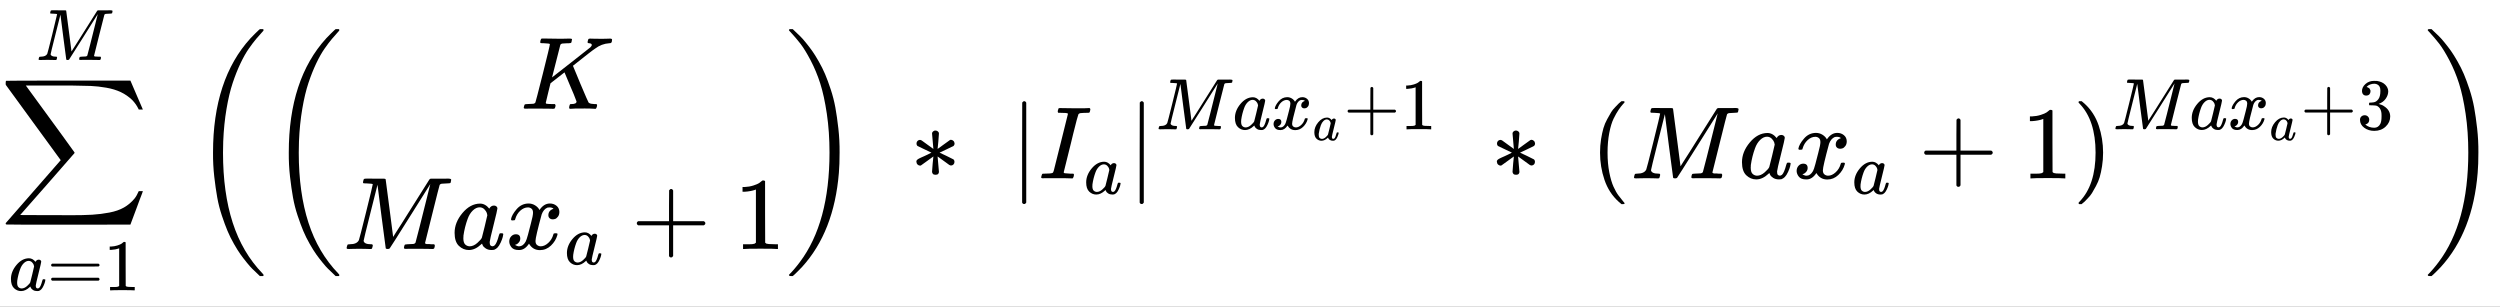 <?xml version="1.0" encoding="UTF-8" standalone="no" ?>
<svg xmlns="http://www.w3.org/2000/svg" width="439.624px" height="53.920px" viewBox="0 -1733 24289.1 2978.9" xmlns:xlink="http://www.w3.org/1999/xlink" style="">
    <rect x="0" y="-1733" width="24289.1" height="2978.9" fill="#808080" stroke="none"/>
    <rect x="0" y="-1733" width="100%" height="100%" fill="white"/>
    <defs><path id="MJX-43-TEX-LO-2211" d="M60 948Q63 950 665 950H1267L1325 815Q1384 677 1388 669H1348L1341 683Q1320 724 1285 761Q1235 809 1174 838T1033 881T882 898T699 902H574H543H251L259 891Q722 258 724 252Q725 250 724 246Q721 243 460 -56L196 -356Q196 -357 407 -357Q459 -357 548 -357T676 -358Q812 -358 896 -353T1063 -332T1204 -283T1307 -196Q1328 -170 1348 -124H1388Q1388 -125 1381 -145T1356 -210T1325 -294L1267 -449L666 -450Q64 -450 61 -448Q55 -446 55 -439Q55 -437 57 -433L590 177Q590 178 557 222T452 366T322 544L56 909L55 924Q55 945 60 948Z"></path><path id="MJX-43-TEX-I-61" d="M33 157Q33 258 109 349T280 441Q331 441 370 392Q386 422 416 422Q429 422 439 414T449 394Q449 381 412 234T374 68Q374 43 381 35T402 26Q411 27 422 35Q443 55 463 131Q469 151 473 152Q475 153 483 153H487Q506 153 506 144Q506 138 501 117T481 63T449 13Q436 0 417 -8Q409 -10 393 -10Q359 -10 336 5T306 36L300 51Q299 52 296 50Q294 48 292 46Q233 -10 172 -10Q117 -10 75 30T33 157ZM351 328Q351 334 346 350T323 385T277 405Q242 405 210 374T160 293Q131 214 119 129Q119 126 119 118T118 106Q118 61 136 44T179 26Q217 26 254 59T298 110Q300 114 325 217T351 328Z"></path><path id="MJX-43-TEX-N-3D" d="M56 347Q56 360 70 367H707Q722 359 722 347Q722 336 708 328L390 327H72Q56 332 56 347ZM56 153Q56 168 72 173H708Q722 163 722 153Q722 140 707 133H70Q56 140 56 153Z"></path><path id="MJX-43-TEX-N-31" d="M213 578L200 573Q186 568 160 563T102 556H83V602H102Q149 604 189 617T245 641T273 663Q275 666 285 666Q294 666 302 660V361L303 61Q310 54 315 52T339 48T401 46H427V0H416Q395 3 257 3Q121 3 100 0H88V46H114Q136 46 152 46T177 47T193 50T201 52T207 57T213 61V578Z"></path><path id="MJX-43-TEX-I-4D" d="M289 629Q289 635 232 637Q208 637 201 638T194 648Q194 649 196 659Q197 662 198 666T199 671T201 676T203 679T207 681T212 683T220 683T232 684Q238 684 262 684T307 683Q386 683 398 683T414 678Q415 674 451 396L487 117L510 154Q534 190 574 254T662 394Q837 673 839 675Q840 676 842 678T846 681L852 683H948Q965 683 988 683T1017 684Q1051 684 1051 673Q1051 668 1048 656T1045 643Q1041 637 1008 637Q968 636 957 634T939 623Q936 618 867 340T797 59Q797 55 798 54T805 50T822 48T855 46H886Q892 37 892 35Q892 19 885 5Q880 0 869 0Q864 0 828 1T736 2Q675 2 644 2T609 1Q592 1 592 11Q592 13 594 25Q598 41 602 43T625 46Q652 46 685 49Q699 52 704 61Q706 65 742 207T813 490T848 631L654 322Q458 10 453 5Q451 4 449 3Q444 0 433 0Q418 0 415 7Q413 11 374 317L335 624L267 354Q200 88 200 79Q206 46 272 46H282Q288 41 289 37T286 19Q282 3 278 1Q274 0 267 0Q265 0 255 0T221 1T157 2Q127 2 95 1T58 0Q43 0 39 2T35 11Q35 13 38 25T43 40Q45 46 65 46Q135 46 154 86Q158 92 223 354T289 629Z"></path><path id="MJX-43-TEX-N-A0" d=""></path><path id="MJX-43-TEX-S3-28" d="M701 -940Q701 -943 695 -949H664Q662 -947 636 -922T591 -879T537 -818T475 -737T412 -636T350 -511T295 -362T250 -186T221 17T209 251Q209 962 573 1361Q596 1386 616 1405T649 1437T664 1450H695Q701 1444 701 1441Q701 1436 681 1415T629 1356T557 1261T476 1118T400 927T340 675T308 359Q306 321 306 250Q306 -139 400 -430T690 -924Q701 -936 701 -940Z"></path><path id="MJX-43-TEX-I-4B" d="M285 628Q285 635 228 637Q205 637 198 638T191 647Q191 649 193 661Q199 681 203 682Q205 683 214 683H219Q260 681 355 681Q389 681 418 681T463 682T483 682Q500 682 500 674Q500 669 497 660Q496 658 496 654T495 648T493 644T490 641T486 639T479 638T470 637T456 637Q416 636 405 634T387 623L306 305Q307 305 490 449T678 597Q692 611 692 620Q692 635 667 637Q651 637 651 648Q651 650 654 662T659 677Q662 682 676 682Q680 682 711 681T791 680Q814 680 839 681T869 682Q889 682 889 672Q889 650 881 642Q878 637 862 637Q787 632 726 586Q710 576 656 534T556 455L509 418L518 396Q527 374 546 329T581 244Q656 67 661 61Q663 59 666 57Q680 47 717 46H738Q744 38 744 37T741 19Q737 6 731 0H720Q680 3 625 3Q503 3 488 0H478Q472 6 472 9T474 27Q478 40 480 43T491 46H494Q544 46 544 71Q544 75 517 141T485 216L427 354L359 301L291 248L268 155Q245 63 245 58Q245 51 253 49T303 46H334Q340 37 340 35Q340 19 333 5Q328 0 317 0Q314 0 280 1T180 2Q118 2 85 2T49 1Q31 1 31 11Q31 13 34 25Q38 41 42 43T65 46Q92 46 125 49Q139 52 144 61Q147 65 216 339T285 628Z"></path><path id="MJX-43-TEX-I-78" d="M52 289Q59 331 106 386T222 442Q257 442 286 424T329 379Q371 442 430 442Q467 442 494 420T522 361Q522 332 508 314T481 292T458 288Q439 288 427 299T415 328Q415 374 465 391Q454 404 425 404Q412 404 406 402Q368 386 350 336Q290 115 290 78Q290 50 306 38T341 26Q378 26 414 59T463 140Q466 150 469 151T485 153H489Q504 153 504 145Q504 144 502 134Q486 77 440 33T333 -11Q263 -11 227 52Q186 -10 133 -10H127Q78 -10 57 16T35 71Q35 103 54 123T99 143Q142 143 142 101Q142 81 130 66T107 46T94 41L91 40Q91 39 97 36T113 29T132 26Q168 26 194 71Q203 87 217 139T245 247T261 313Q266 340 266 352Q266 380 251 392T217 404Q177 404 142 372T93 290Q91 281 88 280T72 278H58Q52 284 52 289Z"></path><path id="MJX-43-TEX-N-2B" d="M56 237T56 250T70 270H369V420L370 570Q380 583 389 583Q402 583 409 568V270H707Q722 262 722 250T707 230H409V-68Q401 -82 391 -82H389H387Q375 -82 369 -68V230H70Q56 237 56 250Z"></path><path id="MJX-43-TEX-S3-29" d="M34 1438Q34 1446 37 1448T50 1450H56H71Q73 1448 99 1423T144 1380T198 1319T260 1238T323 1137T385 1013T440 864T485 688T514 485T526 251Q526 134 519 53Q472 -519 162 -860Q139 -885 119 -904T86 -936T71 -949H56Q43 -949 39 -947T34 -937Q88 -883 140 -813Q428 -430 428 251Q428 453 402 628T338 922T245 1146T145 1309T46 1425Q44 1427 42 1429T39 1433T36 1436L34 1438Z"></path><path id="MJX-43-TEX-N-2217" d="M229 286Q216 420 216 436Q216 454 240 464Q241 464 245 464T251 465Q263 464 273 456T283 436Q283 419 277 356T270 286L328 328Q384 369 389 372T399 375Q412 375 423 365T435 338Q435 325 425 315Q420 312 357 282T289 250L355 219L425 184Q434 175 434 161Q434 146 425 136T401 125Q393 125 383 131T328 171L270 213Q283 79 283 63Q283 53 276 44T250 35Q231 35 224 44T216 63Q216 80 222 143T229 213L171 171Q115 130 110 127Q106 124 100 124Q87 124 76 134T64 161Q64 166 64 169T67 175T72 181T81 188T94 195T113 204T138 215T170 230T210 250L74 315Q65 324 65 338Q65 353 74 363T98 374Q106 374 116 368T171 328L229 286Z"></path><path id="MJX-43-TEX-N-7C" d="M139 -249H137Q125 -249 119 -235V251L120 737Q130 750 139 750Q152 750 159 735V-235Q151 -249 141 -249H139Z"></path><path id="MJX-43-TEX-I-49" d="M43 1Q26 1 26 10Q26 12 29 24Q34 43 39 45Q42 46 54 46H60Q120 46 136 53Q137 53 138 54Q143 56 149 77T198 273Q210 318 216 344Q286 624 286 626Q284 630 284 631Q274 637 213 637H193Q184 643 189 662Q193 677 195 680T209 683H213Q285 681 359 681Q481 681 487 683H497Q504 676 504 672T501 655T494 639Q491 637 471 637Q440 637 407 634Q393 631 388 623Q381 609 337 432Q326 385 315 341Q245 65 245 59Q245 52 255 50T307 46H339Q345 38 345 37T342 19Q338 6 332 0H316Q279 2 179 2Q143 2 113 2T65 2T43 1Z"></path><path id="MJX-43-TEX-N-28" d="M94 250Q94 319 104 381T127 488T164 576T202 643T244 695T277 729T302 750H315H319Q333 750 333 741Q333 738 316 720T275 667T226 581T184 443T167 250T184 58T225 -81T274 -167T316 -220T333 -241Q333 -250 318 -250H315H302L274 -226Q180 -141 137 -14T94 250Z"></path><path id="MJX-43-TEX-N-29" d="M60 749L64 750Q69 750 74 750H86L114 726Q208 641 251 514T294 250Q294 182 284 119T261 12T224 -76T186 -143T145 -194T113 -227T90 -246Q87 -249 86 -250H74Q66 -250 63 -250T58 -247T55 -238Q56 -237 66 -225Q221 -64 221 250T66 725Q56 737 55 738Q55 746 60 749Z"></path><path id="MJX-43-TEX-N-33" d="M127 463Q100 463 85 480T69 524Q69 579 117 622T233 665Q268 665 277 664Q351 652 390 611T430 522Q430 470 396 421T302 350L299 348Q299 347 308 345T337 336T375 315Q457 262 457 175Q457 96 395 37T238 -22Q158 -22 100 21T42 130Q42 158 60 175T105 193Q133 193 151 175T169 130Q169 119 166 110T159 94T148 82T136 74T126 70T118 67L114 66Q165 21 238 21Q293 21 321 74Q338 107 338 175V195Q338 290 274 322Q259 328 213 329L171 330L168 332Q166 335 166 348Q166 366 174 366Q202 366 232 371Q266 376 294 413T322 525V533Q322 590 287 612Q265 626 240 626Q208 626 181 615T143 592T132 580H135Q138 579 143 578T153 573T165 566T175 555T183 540T186 520Q186 498 172 481T127 463Z"></path></defs><g stroke="currentColor" fill="currentColor" stroke-width="0" transform="matrix(1 0 0 -1 0 0)"><g data-mml-node="math"><g data-mml-node="munderover"><g data-mml-node="mo"><use xlink:href="#MJX-43-TEX-LO-2211"></use></g><g data-mml-node="TeXAtom" transform="translate(83.1, -1087.9) scale(0.707)"><g data-mml-node="mi"><use xlink:href="#MJX-43-TEX-I-61"></use></g><g data-mml-node="mo" transform="translate(529, 0)"><use xlink:href="#MJX-43-TEX-N-3D"></use></g><g data-mml-node="mn" transform="translate(1307, 0)"><use xlink:href="#MJX-43-TEX-N-31"></use></g></g><g data-mml-node="TeXAtom" transform="translate(350.4, 1150) scale(0.707)"><g data-mml-node="mi"><use xlink:href="#MJX-43-TEX-I-4D"></use></g></g></g><g data-mml-node="mtext" transform="translate(1610.7, 0)"><use xlink:href="#MJX-43-TEX-N-A0"></use></g><g data-mml-node="mrow" transform="translate(1860.7, 0)"><g data-mml-node="mo"><use xlink:href="#MJX-43-TEX-S3-28"></use></g><g data-mml-node="TeXAtom" transform="translate(736, 0)"><g data-mml-node="mrow"><g data-mml-node="TeXAtom"><g data-mml-node="mo"><use xlink:href="#MJX-43-TEX-S3-28"></use></g></g><g data-mml-node="mfrac" transform="translate(736, 0)"><g data-mml-node="mi" transform="translate(1724.8, 676)"><use xlink:href="#MJX-43-TEX-I-4B"></use></g><g data-mml-node="mrow" transform="translate(0, -686)"><g data-mml-node="mi"><use xlink:href="#MJX-43-TEX-I-4D"></use></g><g data-mml-node="mi" transform="translate(1051, 0)"><use xlink:href="#MJX-43-TEX-I-61"></use></g><g data-mml-node="msub" transform="translate(1580, 0)"><g data-mml-node="mi"><use xlink:href="#MJX-43-TEX-I-78"></use></g><g data-mml-node="mi" transform="translate(572, -150) scale(0.707)"><use xlink:href="#MJX-43-TEX-I-61"></use></g></g><g data-mml-node="mo" transform="translate(2798.3, 0)"><use xlink:href="#MJX-43-TEX-N-2B"></use></g><g data-mml-node="mn" transform="translate(3798.5, 0)"><use xlink:href="#MJX-43-TEX-N-31"></use></g></g></g><g data-mml-node="TeXAtom" transform="translate(5034.5, 0)"><g data-mml-node="mo"><use xlink:href="#MJX-43-TEX-S3-29"></use></g></g></g></g><g data-mml-node="mtext" transform="translate(6506.5, 0)"><use xlink:href="#MJX-43-TEX-N-A0"></use></g><g data-mml-node="mo" transform="translate(6978.7, 0)"><use xlink:href="#MJX-43-TEX-N-2217"></use></g><g data-mml-node="mtext" transform="translate(7700.9, 0)"><use xlink:href="#MJX-43-TEX-N-A0"></use></g><g data-mml-node="TeXAtom" transform="translate(7950.9, 0)"><g data-mml-node="mo"><use xlink:href="#MJX-43-TEX-N-7C"></use></g></g><g data-mml-node="msub" transform="translate(8228.9, 0)"><g data-mml-node="mi"><use xlink:href="#MJX-43-TEX-I-49"></use></g><g data-mml-node="mi" transform="translate(440, -150) scale(0.707)"><use xlink:href="#MJX-43-TEX-I-61"></use></g></g><g data-mml-node="msup" transform="translate(9093, 0)"><g data-mml-node="TeXAtom"><g data-mml-node="mo"><use xlink:href="#MJX-43-TEX-N-7C"></use></g></g><g data-mml-node="TeXAtom" transform="translate(278, 476.6) scale(0.707)"><g data-mml-node="mi"><use xlink:href="#MJX-43-TEX-I-4D"></use></g><g data-mml-node="mi" transform="translate(1051, 0)"><use xlink:href="#MJX-43-TEX-I-61"></use></g><g data-mml-node="msub" transform="translate(1580, 0)"><g data-mml-node="mi"><use xlink:href="#MJX-43-TEX-I-78"></use></g><g data-mml-node="mi" transform="translate(572, -150) scale(0.707)"><use xlink:href="#MJX-43-TEX-I-61"></use></g></g><g data-mml-node="mo" transform="translate(2576.1, 0)"><use xlink:href="#MJX-43-TEX-N-2B"></use></g><g data-mml-node="mn" transform="translate(3354.1, 0)"><use xlink:href="#MJX-43-TEX-N-31"></use></g></g></g><g data-mml-node="mtext" transform="translate(12146.2, 0)"><use xlink:href="#MJX-43-TEX-N-A0"></use></g><g data-mml-node="mo" transform="translate(12618.5, 0)"><use xlink:href="#MJX-43-TEX-N-2217"></use></g><g data-mml-node="mtext" transform="translate(13340.7, 0)"><use xlink:href="#MJX-43-TEX-N-A0"></use></g><g data-mml-node="msup" transform="translate(13590.7, 0)"><g data-mml-node="mrow"><g data-mml-node="mo"><use xlink:href="#MJX-43-TEX-N-28"></use></g><g data-mml-node="mi" transform="translate(389, 0)"><use xlink:href="#MJX-43-TEX-I-4D"></use></g><g data-mml-node="mi" transform="translate(1440, 0)"><use xlink:href="#MJX-43-TEX-I-61"></use></g><g data-mml-node="msub" transform="translate(1969, 0)"><g data-mml-node="mi"><use xlink:href="#MJX-43-TEX-I-78"></use></g><g data-mml-node="mi" transform="translate(572, -150) scale(0.707)"><use xlink:href="#MJX-43-TEX-I-61"></use></g></g><g data-mml-node="mo" transform="translate(3187.3, 0)"><use xlink:href="#MJX-43-TEX-N-2B"></use></g><g data-mml-node="mn" transform="translate(4187.5, 0)"><use xlink:href="#MJX-43-TEX-N-31"></use></g><g data-mml-node="mo" transform="translate(4687.5, 0)"><use xlink:href="#MJX-43-TEX-N-29"></use></g></g><g data-mml-node="TeXAtom" transform="translate(5076.5, 477.1) scale(0.707)"><g data-mml-node="mi"><use xlink:href="#MJX-43-TEX-I-4D"></use></g><g data-mml-node="mi" transform="translate(1051, 0)"><use xlink:href="#MJX-43-TEX-I-61"></use></g><g data-mml-node="msub" transform="translate(1580, 0)"><g data-mml-node="mi"><use xlink:href="#MJX-43-TEX-I-78"></use></g><g data-mml-node="mi" transform="translate(572, -150) scale(0.707)"><use xlink:href="#MJX-43-TEX-I-61"></use></g></g><g data-mml-node="mo" transform="translate(2576.1, 0)"><use xlink:href="#MJX-43-TEX-N-2B"></use></g><g data-mml-node="mn" transform="translate(3354.1, 0)"><use xlink:href="#MJX-43-TEX-N-33"></use></g></g></g><g data-mml-node="mtext" transform="translate(21442.4, 0)"><use xlink:href="#MJX-43-TEX-N-A0"></use></g><g data-mml-node="mo" transform="translate(21692.4, 0)"><use xlink:href="#MJX-43-TEX-S3-29"></use></g></g></g></g></svg>